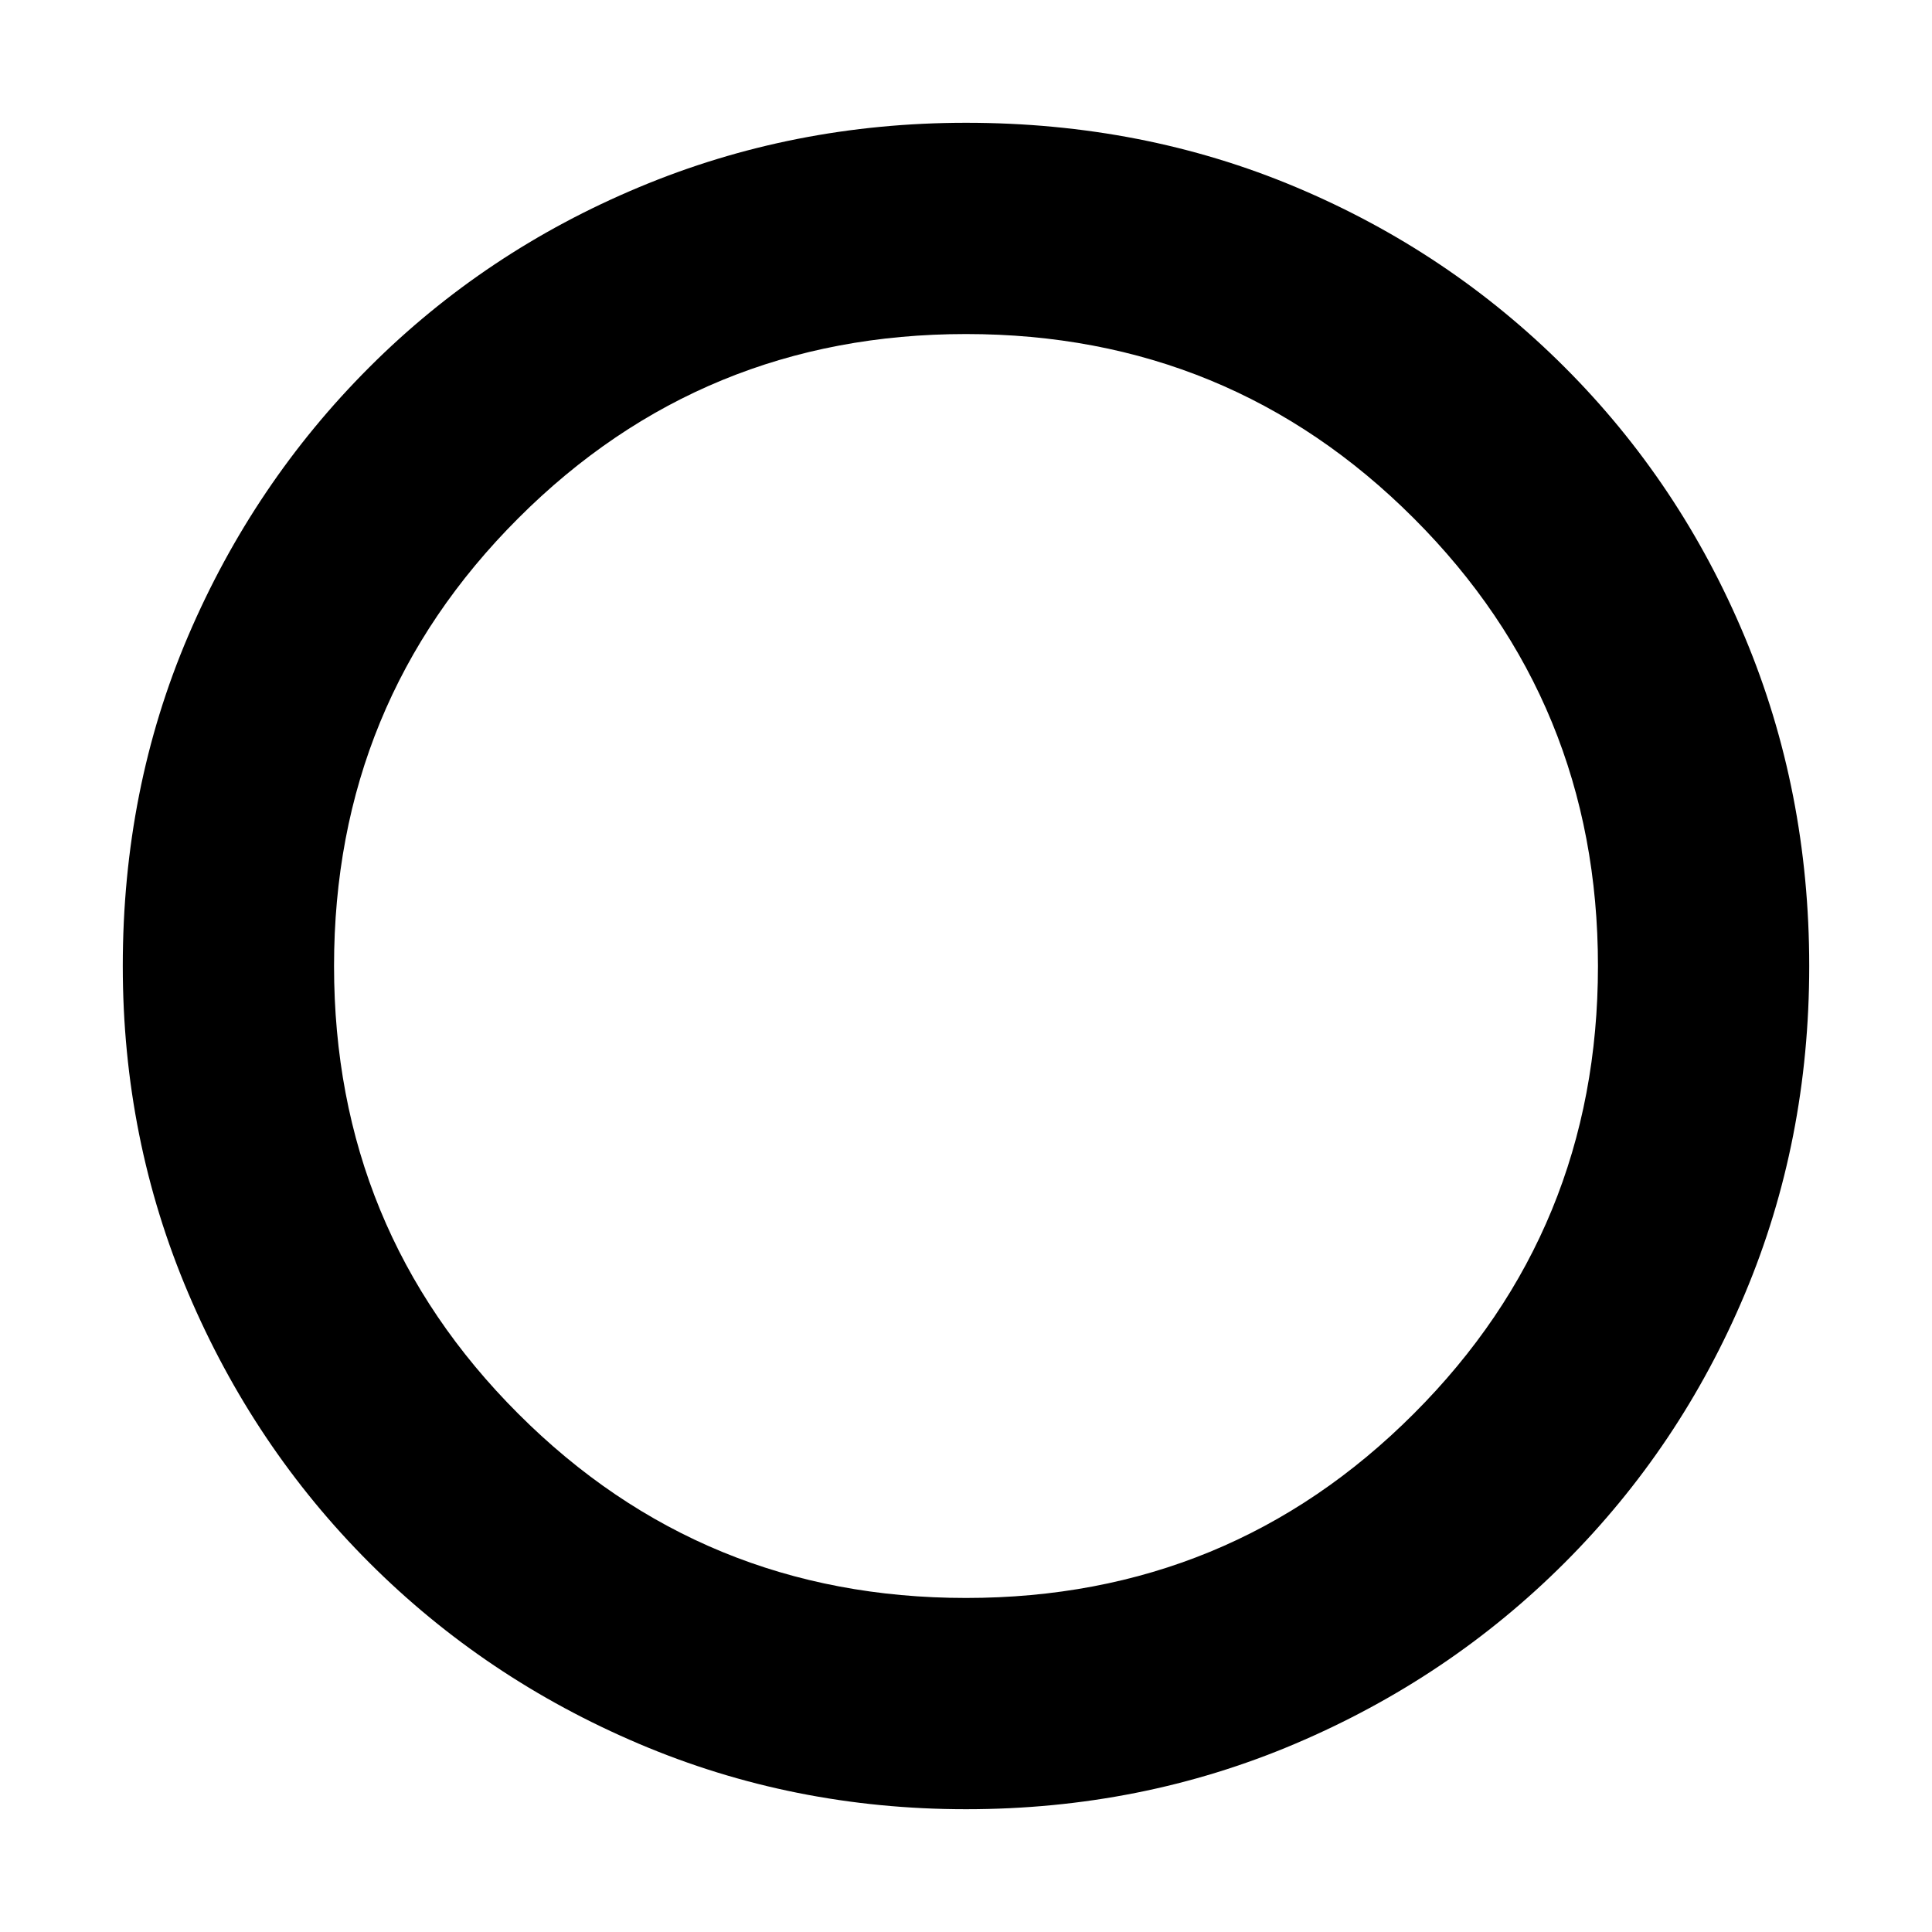 <svg xmlns="http://www.w3.org/2000/svg" height="20" width="20"><path d="M10 18.729q-1.792 0-3.385-.677-1.594-.677-2.792-1.875-1.198-1.198-1.875-2.792-.677-1.593-.677-3.385 0-1.833.677-3.417Q2.625 5 3.823 3.802q1.198-1.198 2.792-1.864Q8.208 1.271 10 1.271q1.833 0 3.417.667 1.583.666 2.781 1.864Q17.396 5 18.062 6.594q.667 1.594.667 3.406t-.667 3.396q-.666 1.583-1.864 2.781-1.198 1.198-2.792 1.875-1.594.677-3.406.677Zm0-2.187q2.729 0 4.635-1.907 1.907-1.906 1.907-4.635t-1.907-4.635Q12.729 3.458 10 3.458T5.365 5.365Q3.458 7.271 3.458 10t1.907 4.635Q7.271 16.542 10 16.542ZM10 10Z"/></svg>